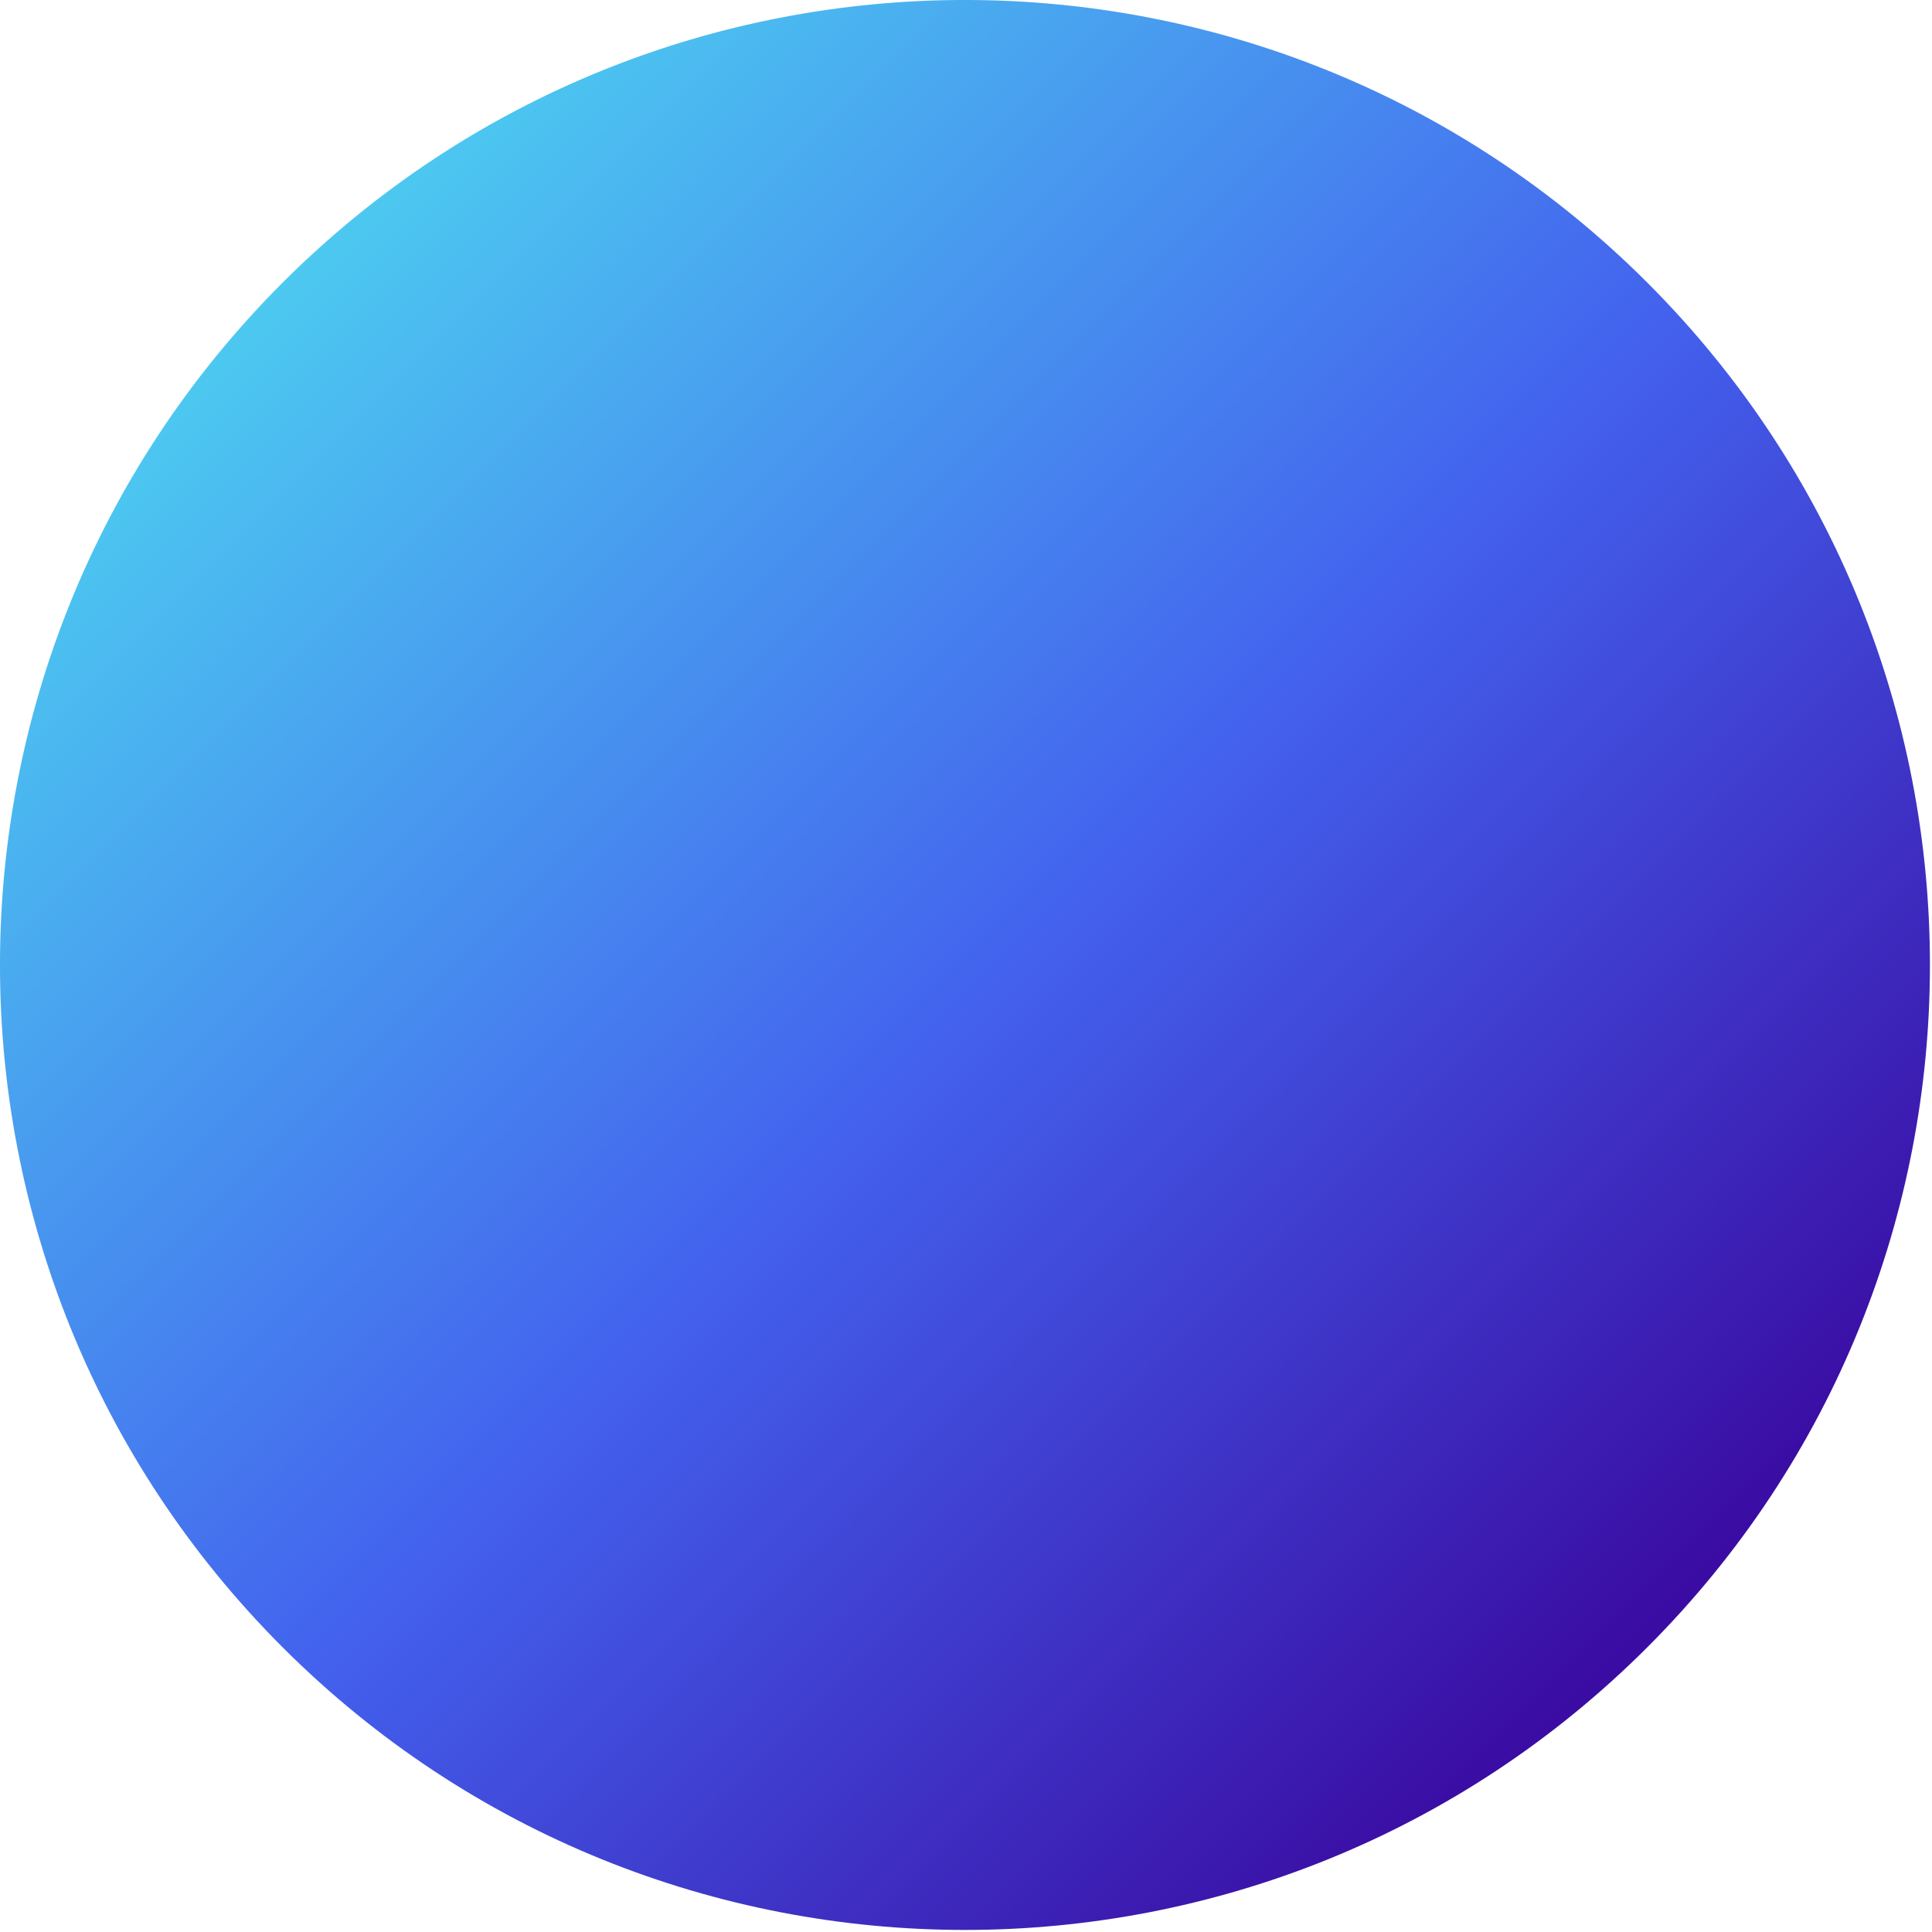 <svg width="145" height="145" viewBox="0 0 145 145" fill="none" xmlns="http://www.w3.org/2000/svg">
<path d="M21.211 123.633C49.494 151.916 95.35 151.916 123.633 123.633C151.916 95.35 151.916 49.494 123.633 21.211C95.35 -7.072 49.494 -7.072 21.211 21.211C-7.072 49.494 -7.072 95.35 21.211 123.633Z" fill="url(#paint0_linear_386_26)"/>
<defs>
<linearGradient id="paint0_linear_386_26" x1="21.211" y1="21.211" x2="123.633" y2="123.633" gradientUnits="userSpaceOnUse">
<stop stop-color="#4CC9F0"/>
<stop offset="0.522" stop-color="#4361EE"/>
<stop offset="0.993" stop-color="#3A0CA3"/>
</linearGradient>
</defs>
</svg>
